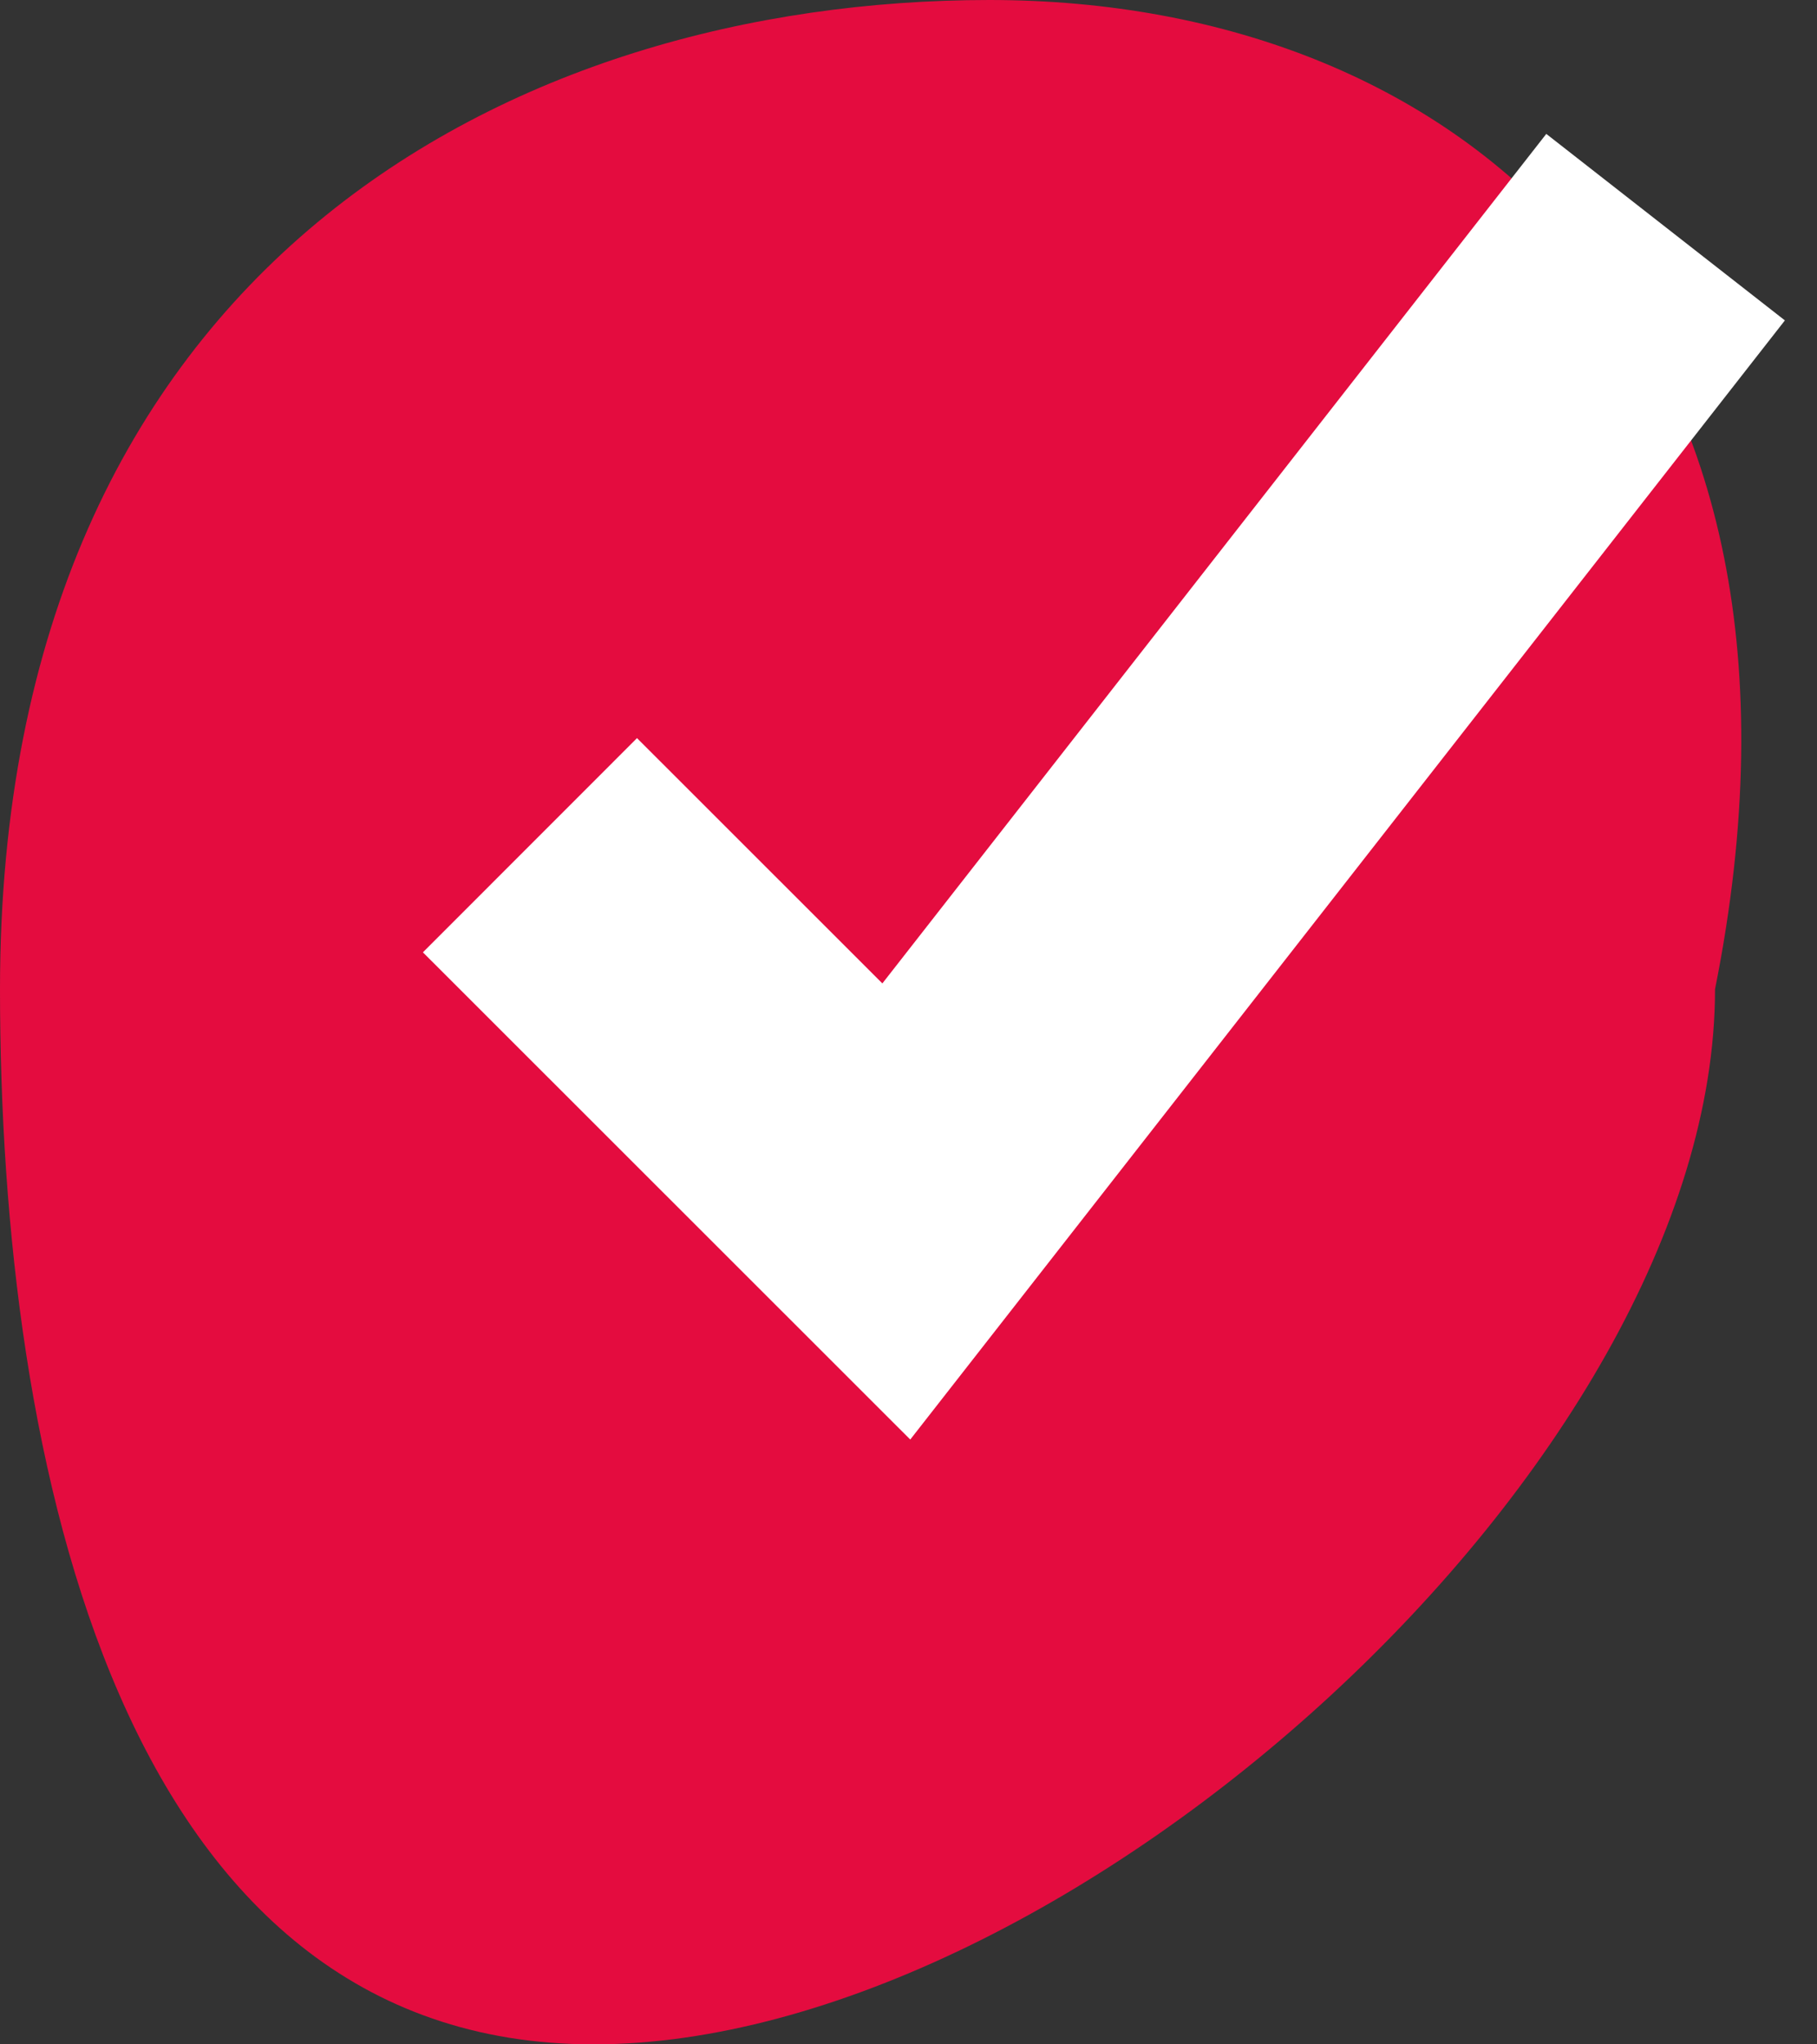 <svg width="24" height="27" viewBox="0 0 24 27" fill="none" xmlns="http://www.w3.org/2000/svg">
<rect x="0" y="0" width="24" height="27" fill="#333333" stroke="none"/>
<path d="M22.653 13.065C22.653 19.318 14.097 27 7.841 27C1.586 27 0 19.318 0 13.065C0 3.484 6.814 0 13.069 0C19.325 0 24.395 4.355 22.653 13.065Z" fill="#E40C3F"/>
<path d="M7 11.163L11.839 16L22 3" stroke="white" stroke-width="4"/>
</svg>
